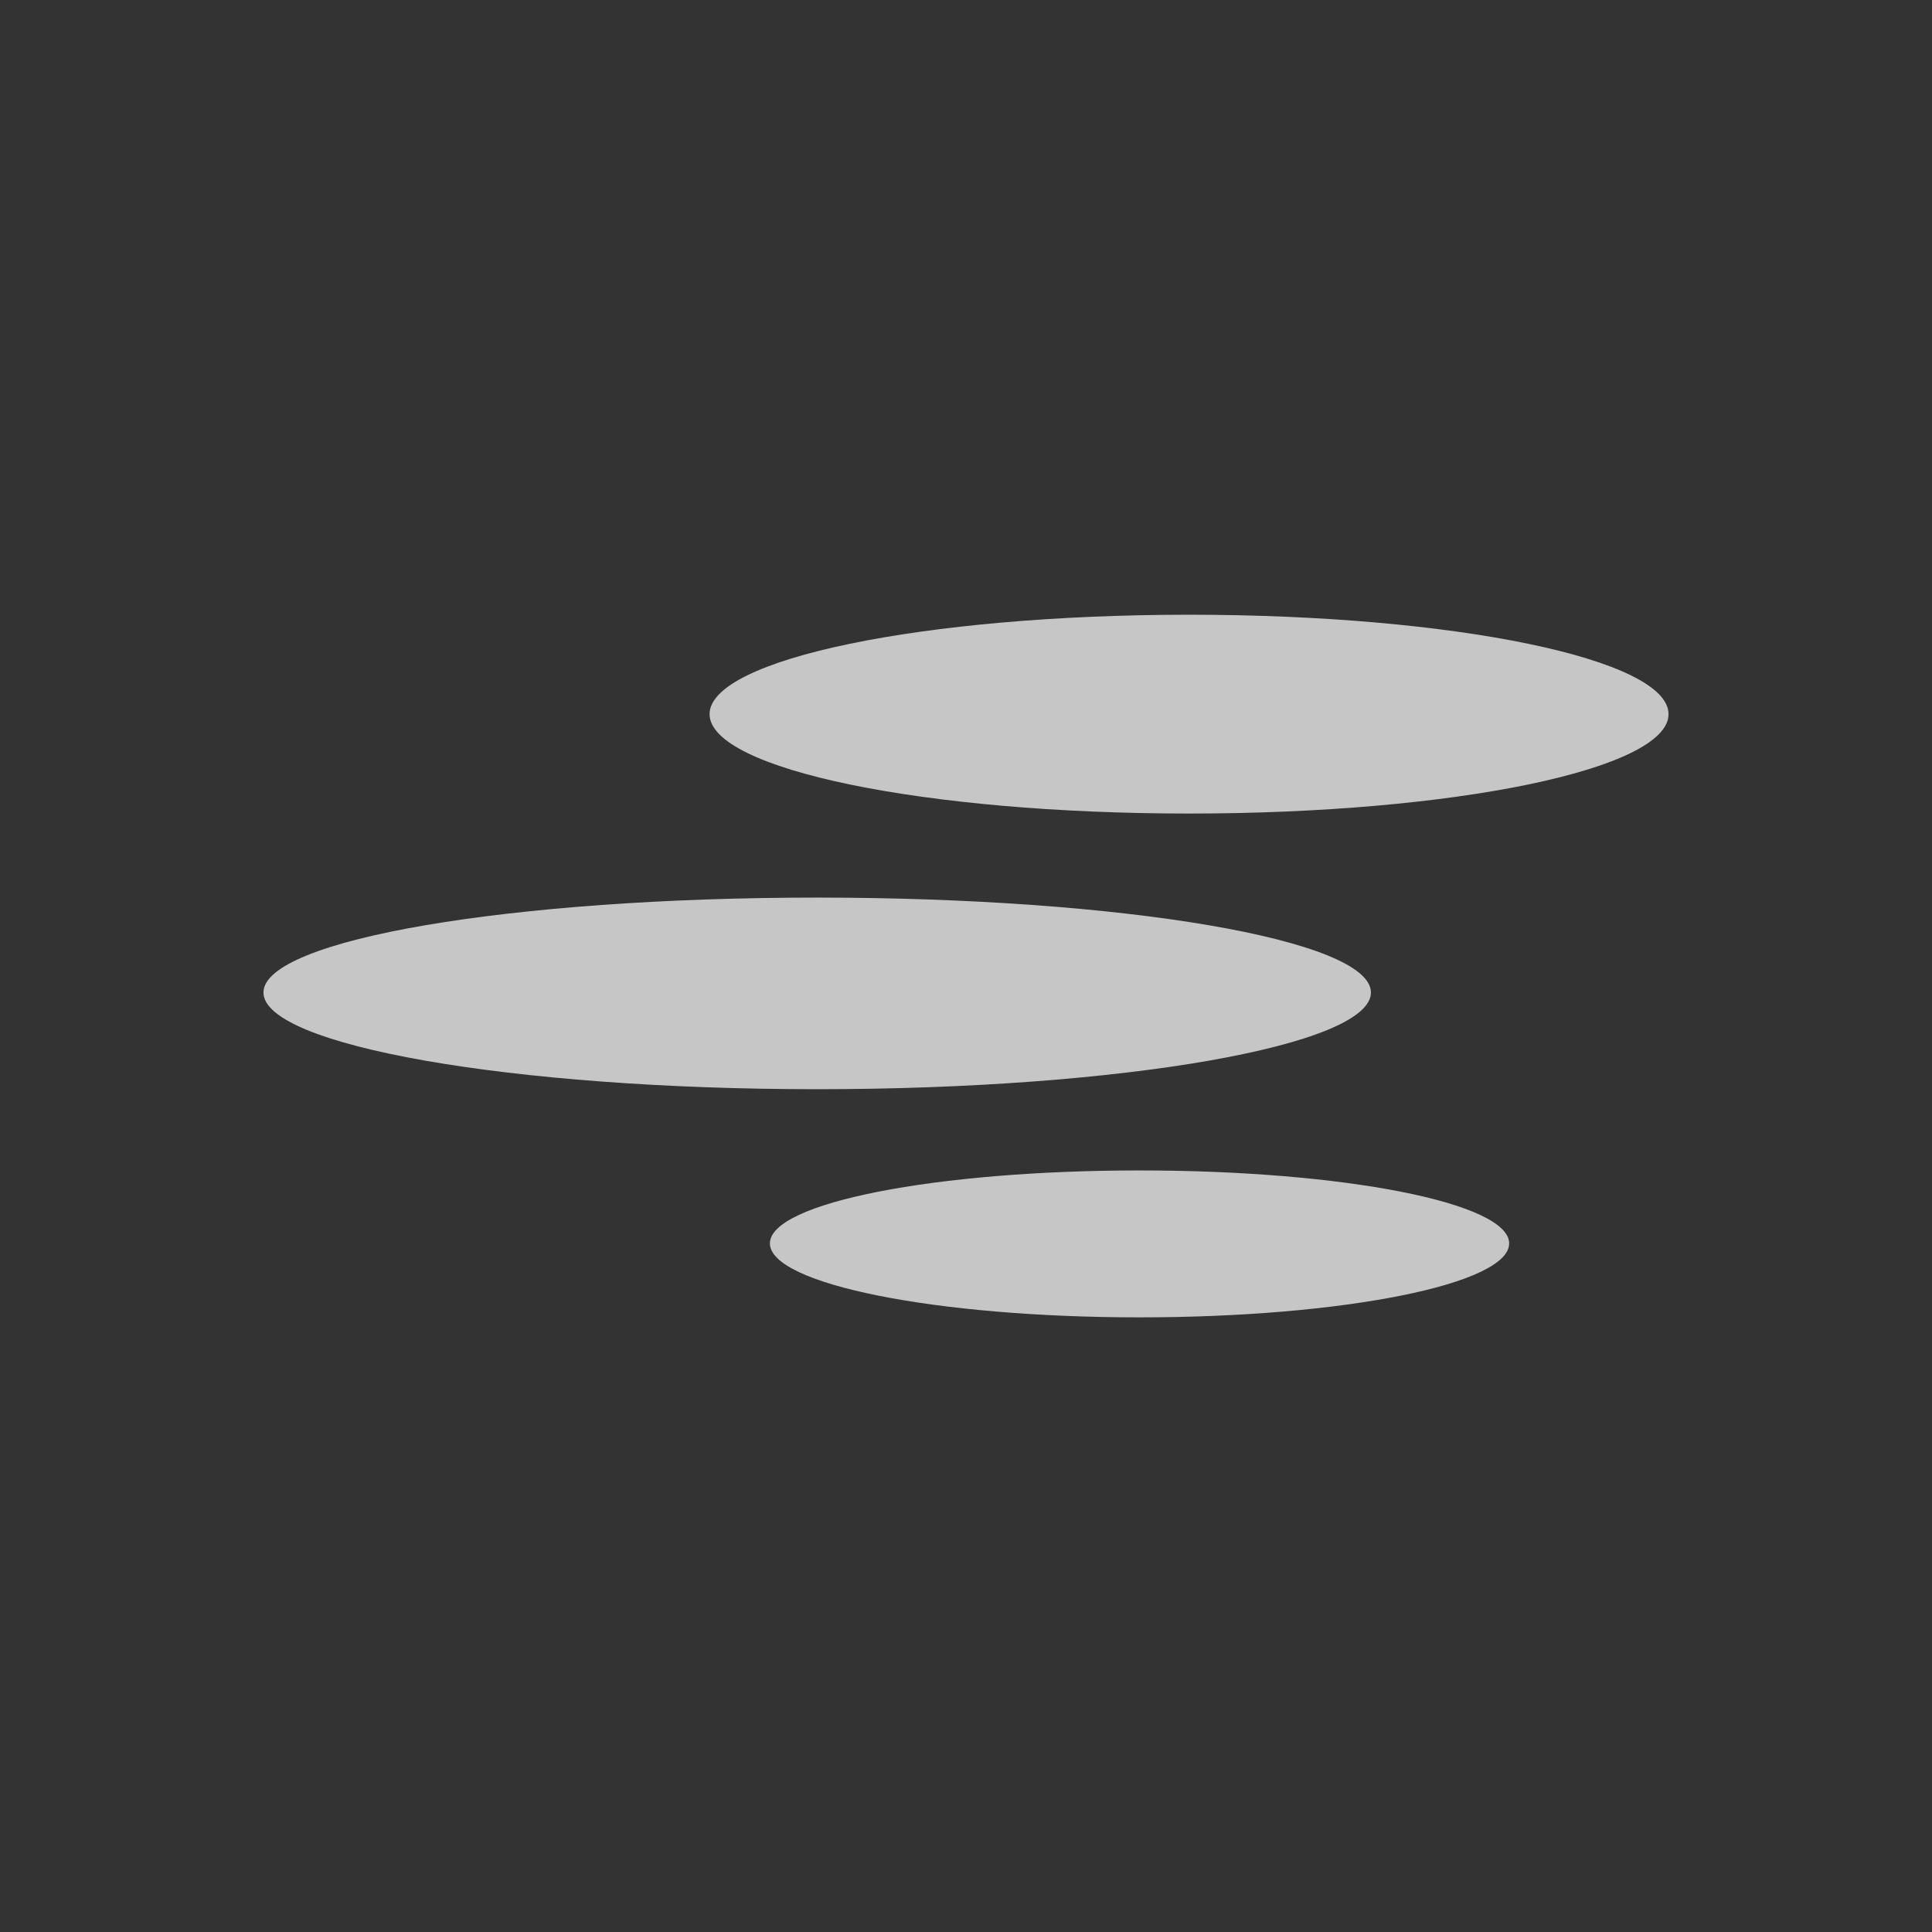 <svg xmlns="http://www.w3.org/2000/svg" viewBox="0 0 22 22" style="enable-background:new">
 <rect x="0" y="0" width="22" height="22" fill="#333333" stroke="none"/>
 <path d="m 13.54 7 c -3.02 0 -5.46 0.505 -5.46 1.132 0 0.628 2.444 1.132 5.46 1.132 3.02 0 5.46 -0.505 5.46 -1.132 c 0 -0.628 -2.444 -1.132 -5.46 -1.132 z m -4.237 3.221 c -3.482 0 -6.303 0.478 -6.303 1.081 c 0 0.603 2.822 1.101 6.303 1.101 3.482 0 6.308 -0.498 6.308 -1.101 0 -0.603 -2.826 -1.081 -6.308 -1.081 z m 3.673 3.107 c -2.324 0 -4.209 0.369 -4.209 0.831 0 0.462 1.884 0.842 4.209 0.842 2.324 0 4.209 -0.379 4.209 -0.842 0 -0.462 -1.884 -0.831 -4.209 -0.831 z" style="fill:#ffffff;fill-opacity:1;opacity:0.72"/>
</svg>
